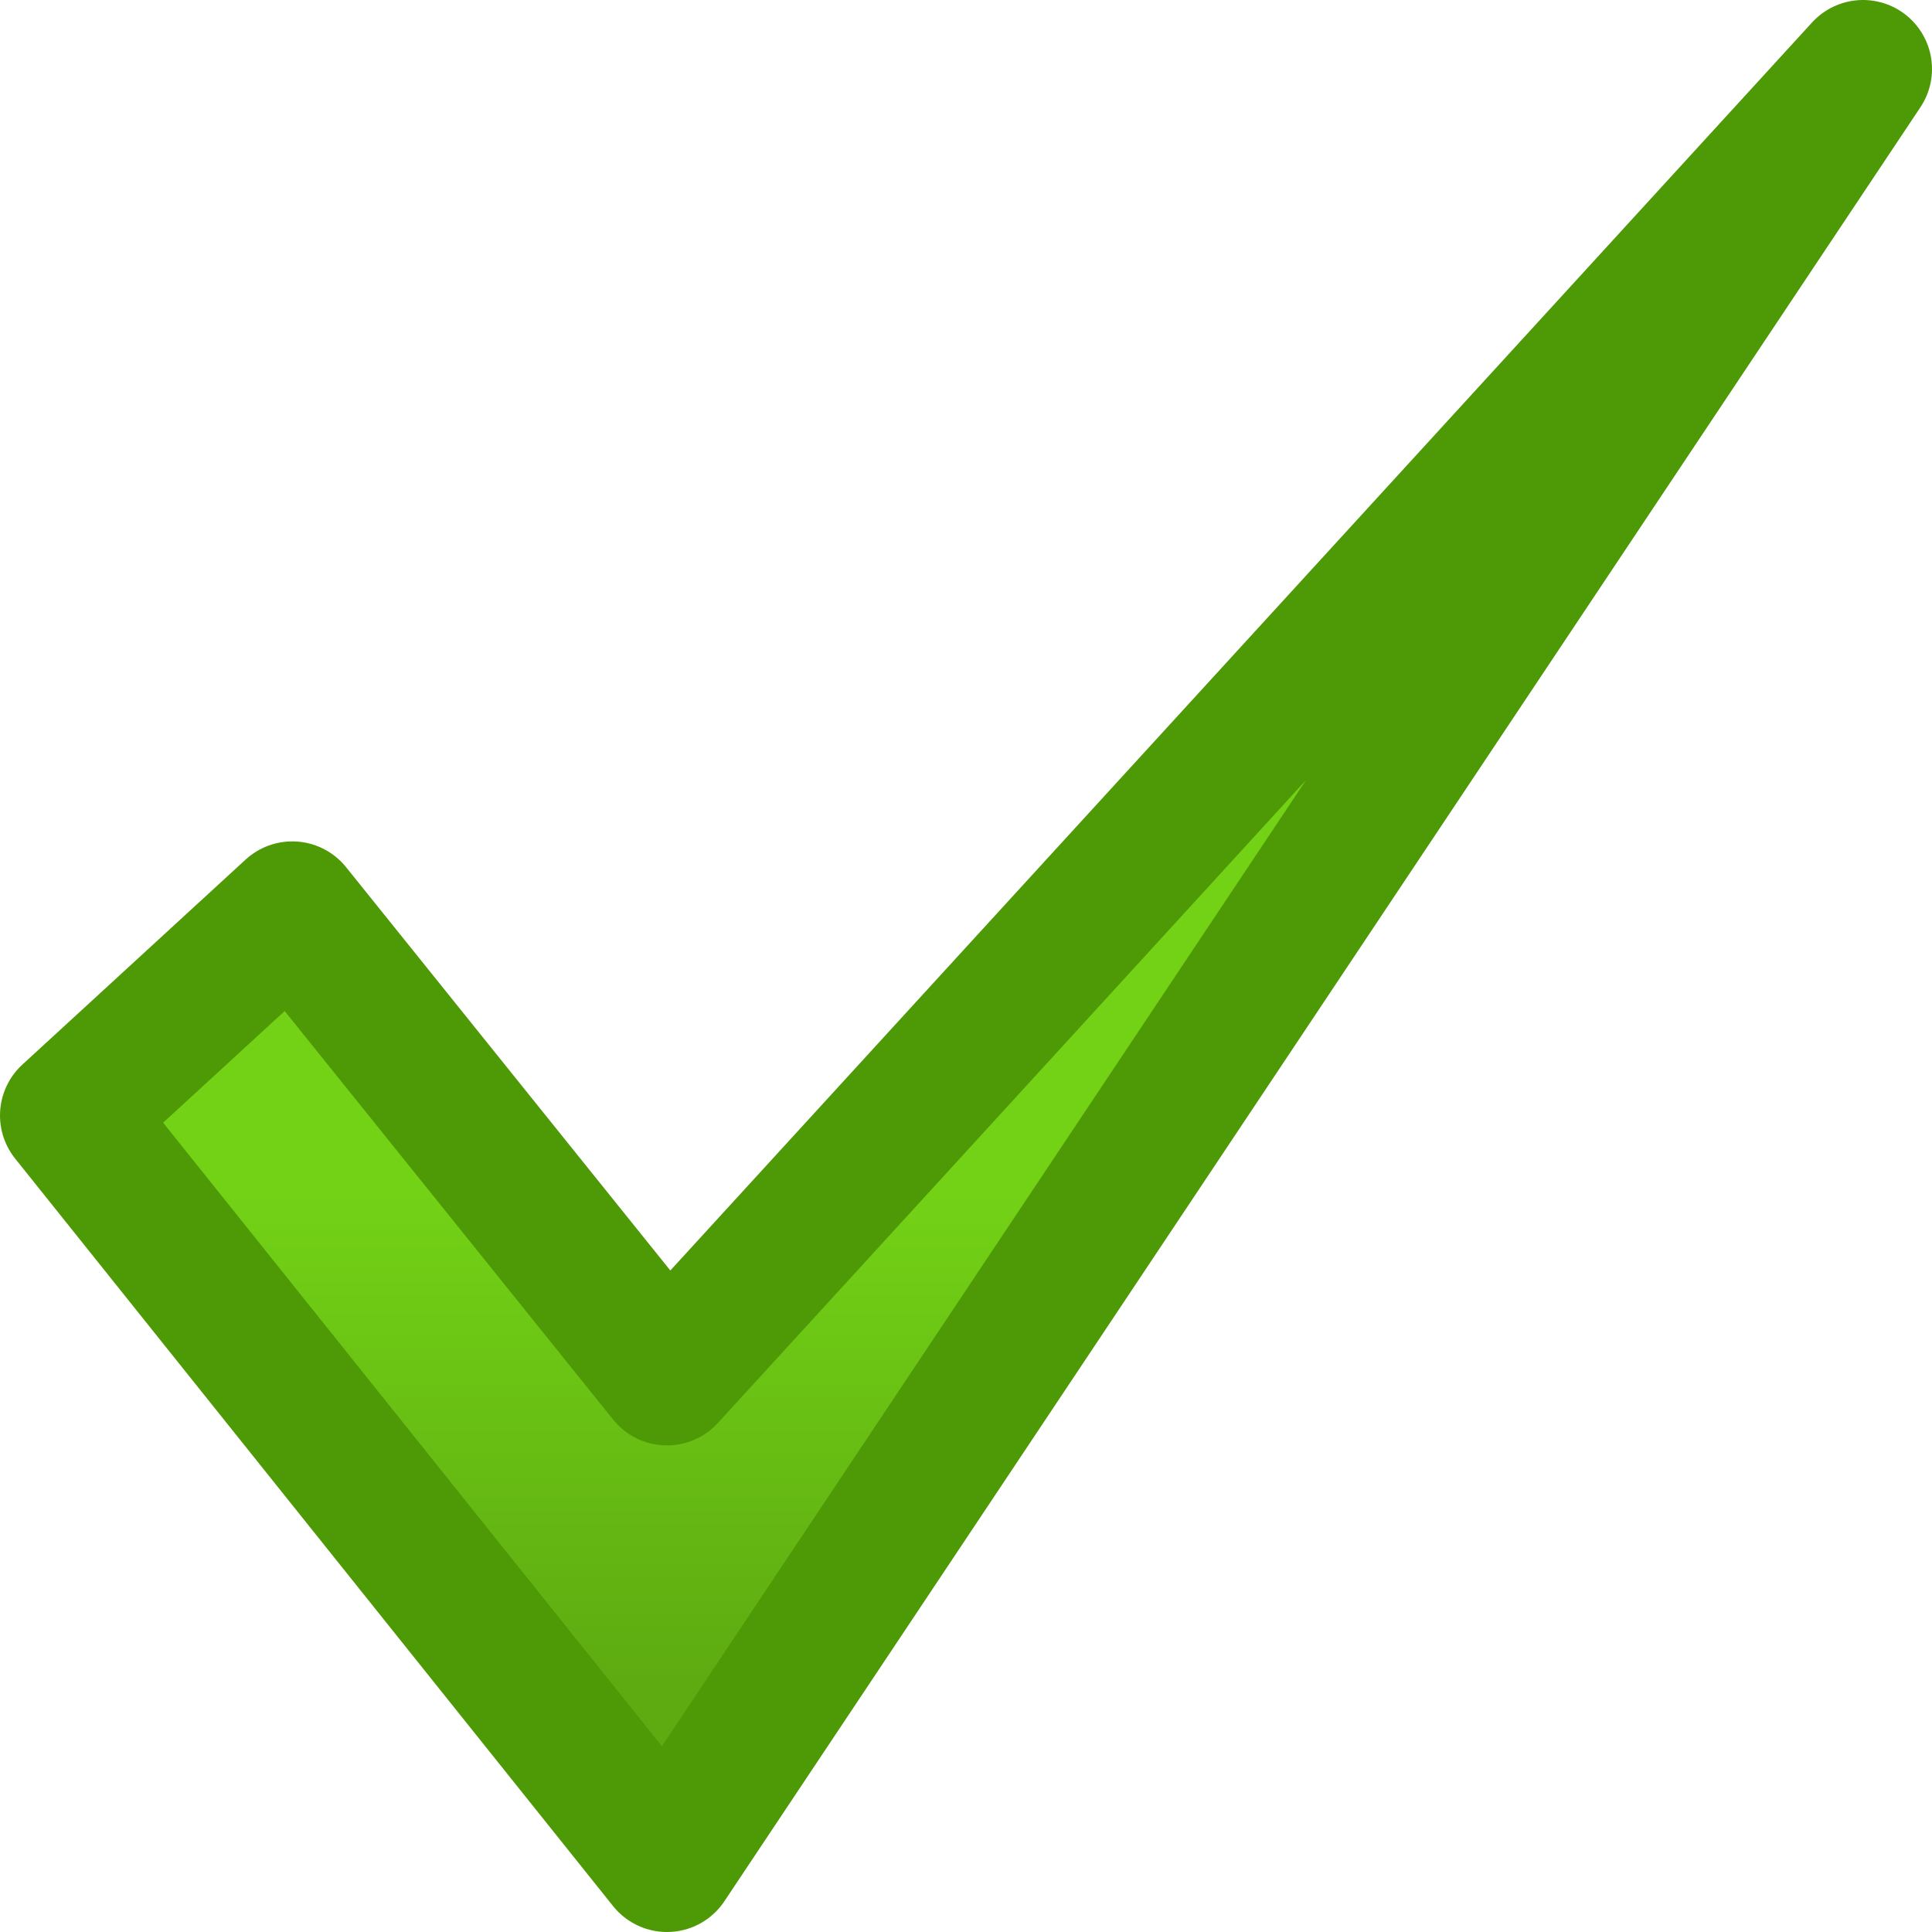 <?xml version="1.0" encoding="UTF-8" standalone="no"?>
<!-- Created with Inkscape (http://www.inkscape.org/) -->
<svg
   xmlns:dc="http://purl.org/dc/elements/1.1/"
   xmlns:cc="http://web.resource.org/cc/"
   xmlns:rdf="http://www.w3.org/1999/02/22-rdf-syntax-ns#"
   xmlns:svg="http://www.w3.org/2000/svg"
   xmlns="http://www.w3.org/2000/svg"
   xmlns:xlink="http://www.w3.org/1999/xlink"
   xmlns:sodipodi="http://sodipodi.sourceforge.net/DTD/sodipodi-0.dtd"
   xmlns:inkscape="http://www.inkscape.org/namespaces/inkscape"
   width="14"
   height="14"
   id="svg2"
   sodipodi:version="0.32"
   inkscape:version="0.45+devel"
   version="1.0"
   sodipodi:docbase="/home/silvestre/Trabajos/Brilliant"
   sodipodi:docname="checkmark.svg"
   inkscape:output_extension="org.inkscape.output.svg.inkscape"
   sodipodi:modified="true">
  <defs
     id="defs4">
    <linearGradient
       inkscape:collect="always"
       id="linearGradient4104">
      <stop
         style="stop-color:#73d216;stop-opacity:1;"
         offset="0"
         id="stop4106" />
      <stop
         style="stop-color:#5daa11;stop-opacity:1"
         offset="1"
         id="stop4108" />
    </linearGradient>
    <linearGradient
       inkscape:collect="always"
       xlink:href="#linearGradient4104"
       id="linearGradient4110"
       x1="4.162"
       y1="8.598"
       x2="4.162"
       y2="12.257"
       gradientUnits="userSpaceOnUse"
       gradientTransform="matrix(1.006,0,0,1.006,-4.1667167e-2,-4.1667167e-2)" />
  </defs>
  <sodipodi:namedview
     id="base"
     pagecolor="#ffffff"
     bordercolor="#666666"
     borderopacity="1.0"
     inkscape:pageopacity="0.0"
     inkscape:pageshadow="2"
     inkscape:zoom="1"
     inkscape:cx="7"
     inkscape:cy="7"
     inkscape:document-units="px"
     inkscape:current-layer="layer1"
     inkscape:showpageshadow="false"
     width="14px"
     height="14px"
     showgrid="false"
     showborder="false"
     inkscape:window-width="872"
     inkscape:window-height="618"
     inkscape:window-x="0"
     inkscape:window-y="25" />
  <g
     inkscape:label="Capa 1"
     inkscape:groupmode="layer"
     id="layer1">
    <path
       style="fill:url(#linearGradient4110);fill-opacity:1;fill-rule:evenodd;stroke:#4e9a06;stroke-width:1;stroke-linecap:round;stroke-linejoin:round;stroke-miterlimit:4;stroke-dasharray:none;stroke-opacity:1"
       d="M 0.5,8.083 L 4.833,13.5 L 13.5,0.5 L 4.833,9.974 L 2.118,6.597 L 0.5,8.083 z"
       id="path2160"
       sodipodi:nodetypes="cccccc" />
  </g>
</svg>
